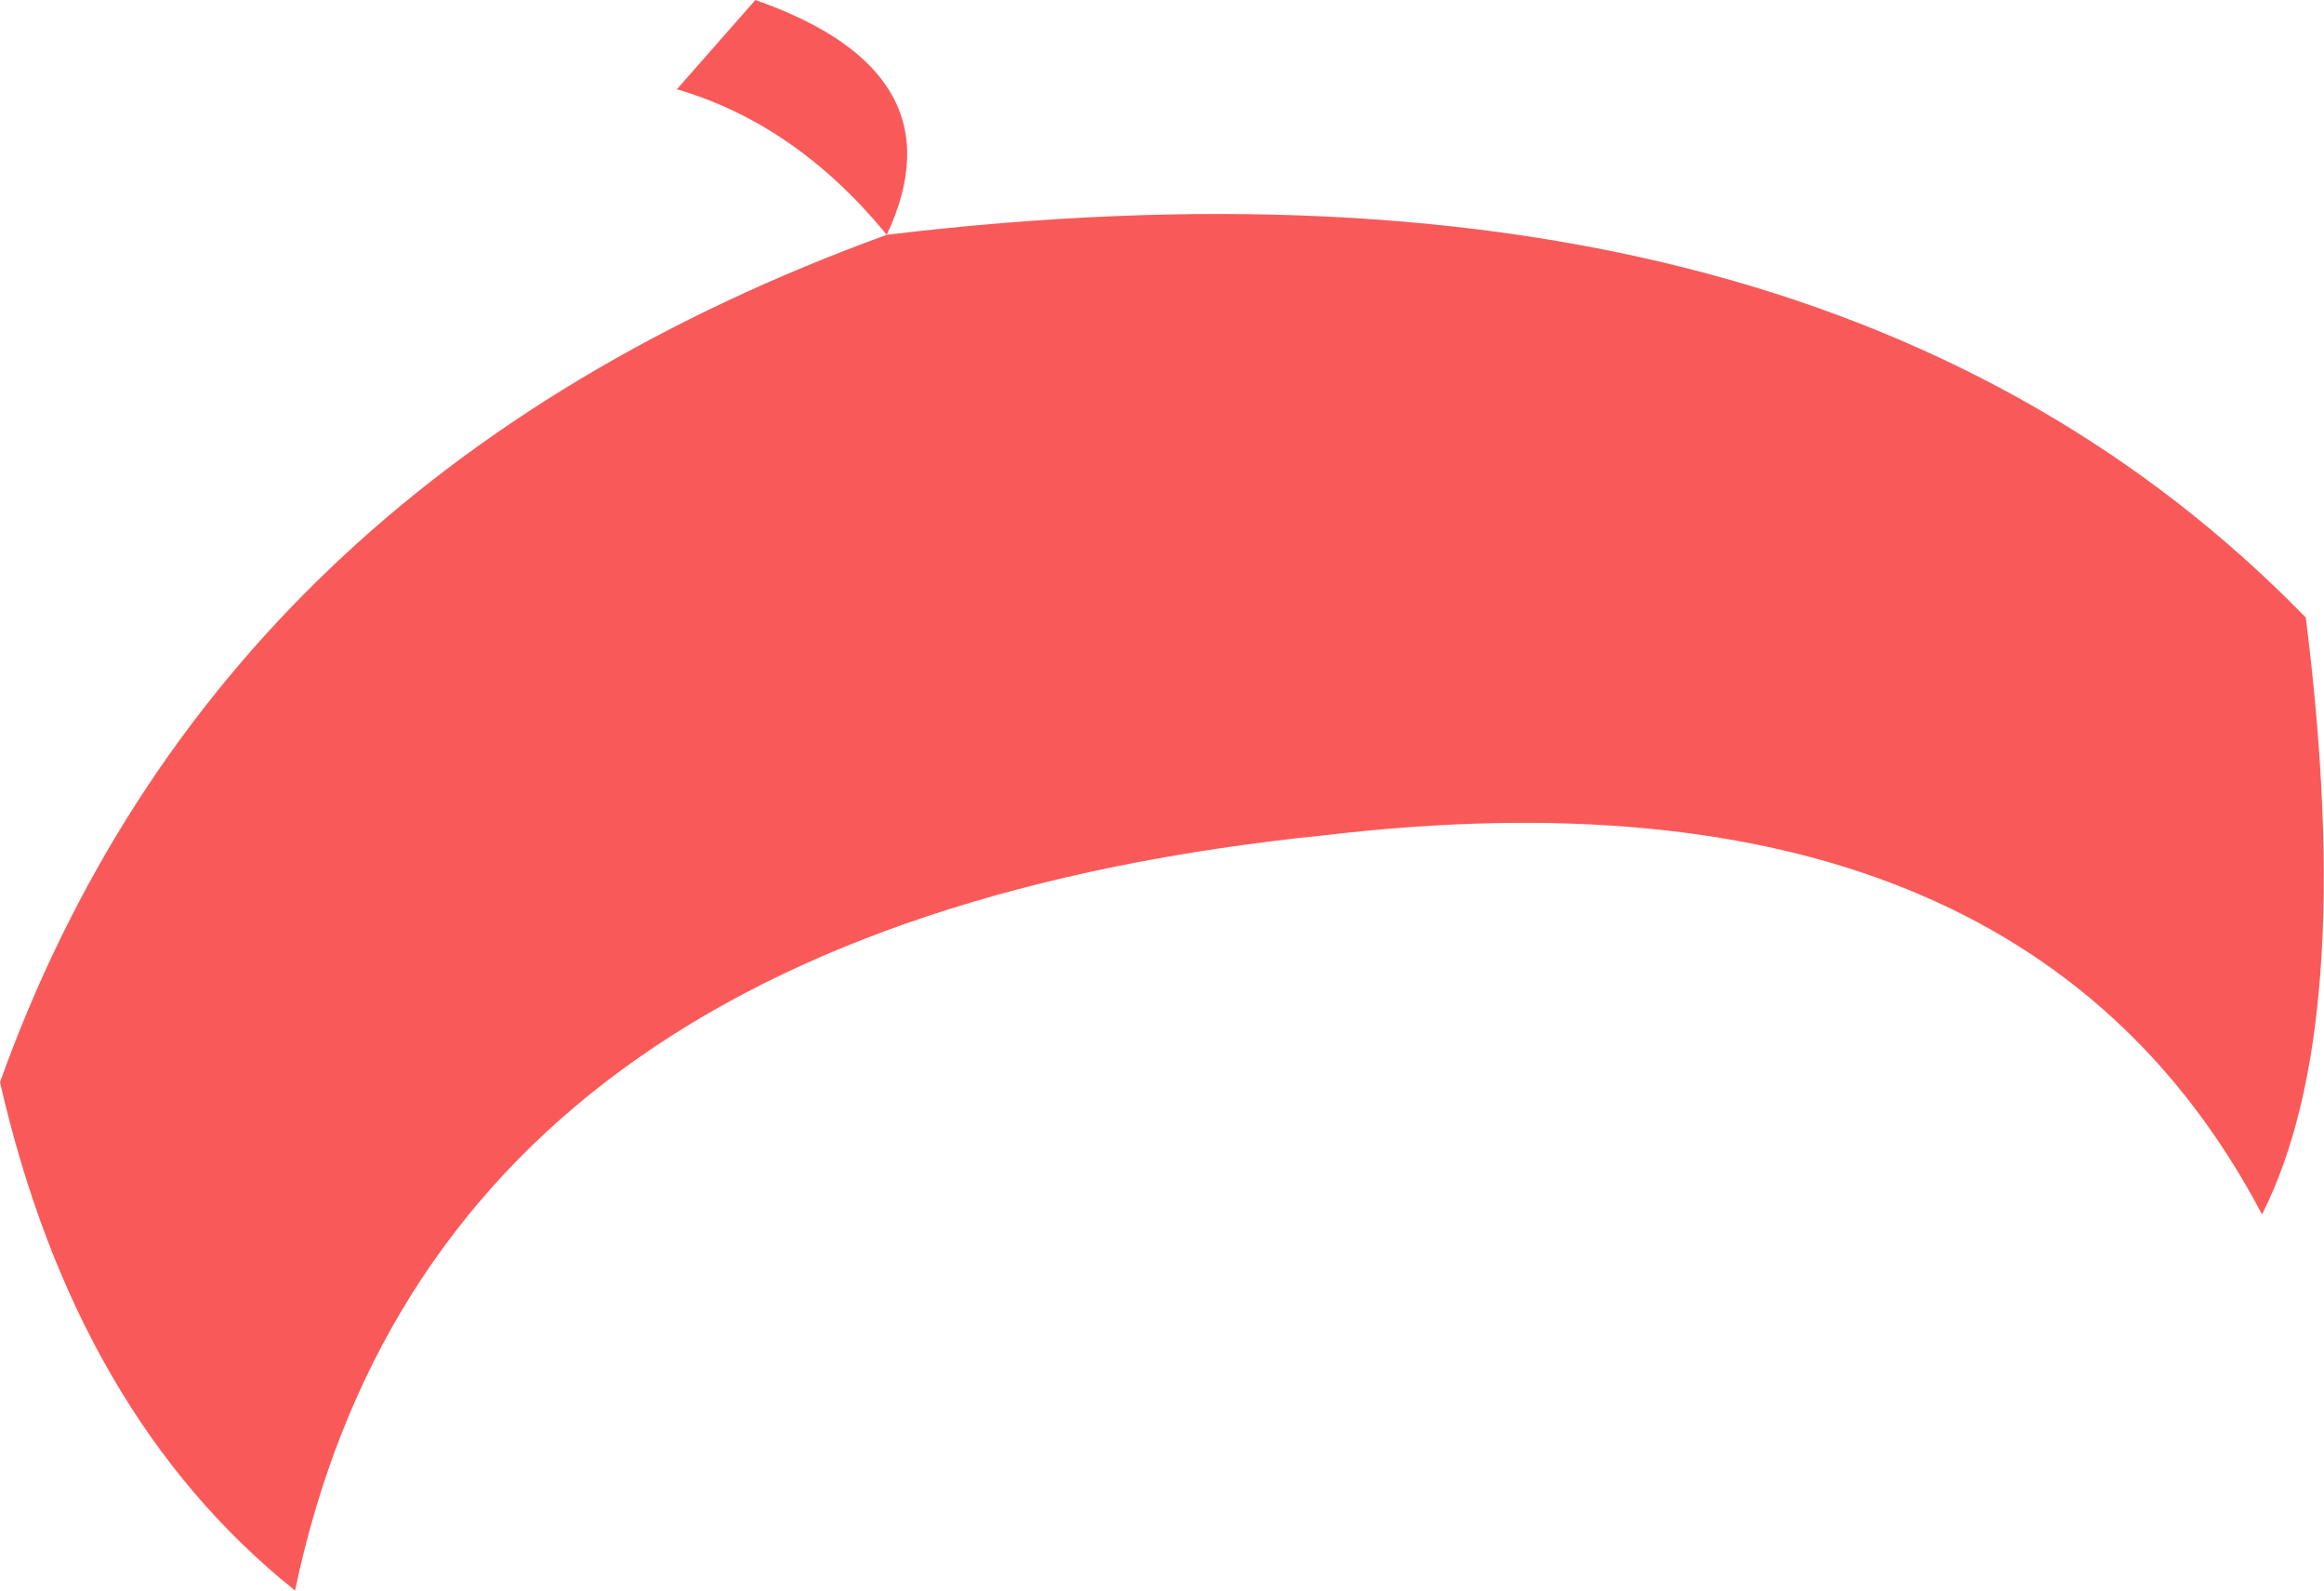 <?xml version="1.0" encoding="UTF-8" standalone="no"?>
<svg xmlns:xlink="http://www.w3.org/1999/xlink" height="96.2px" width="140.6px" xmlns="http://www.w3.org/2000/svg">
  <g transform="matrix(1.0, 0.0, 0.0, 1.0, 70.3, 48.1)">
    <path d="M-16.65 -33.9 Q-22.15 -40.6 -29.35 -42.7 L-24.6 -48.1 Q-12.05 -43.7 -16.65 -33.9 40.0 -40.7 69.2 -10.75 72.3 14.0 66.55 25.35 51.9 -2.5 10.0 2.4 -44.0 7.85 -52.45 48.1 -65.7 37.5 -70.3 17.35 -57.2 -19.15 -16.65 -33.9" fill="#f95a59" fill-rule="evenodd" stroke="none"/>
  </g>
</svg>
